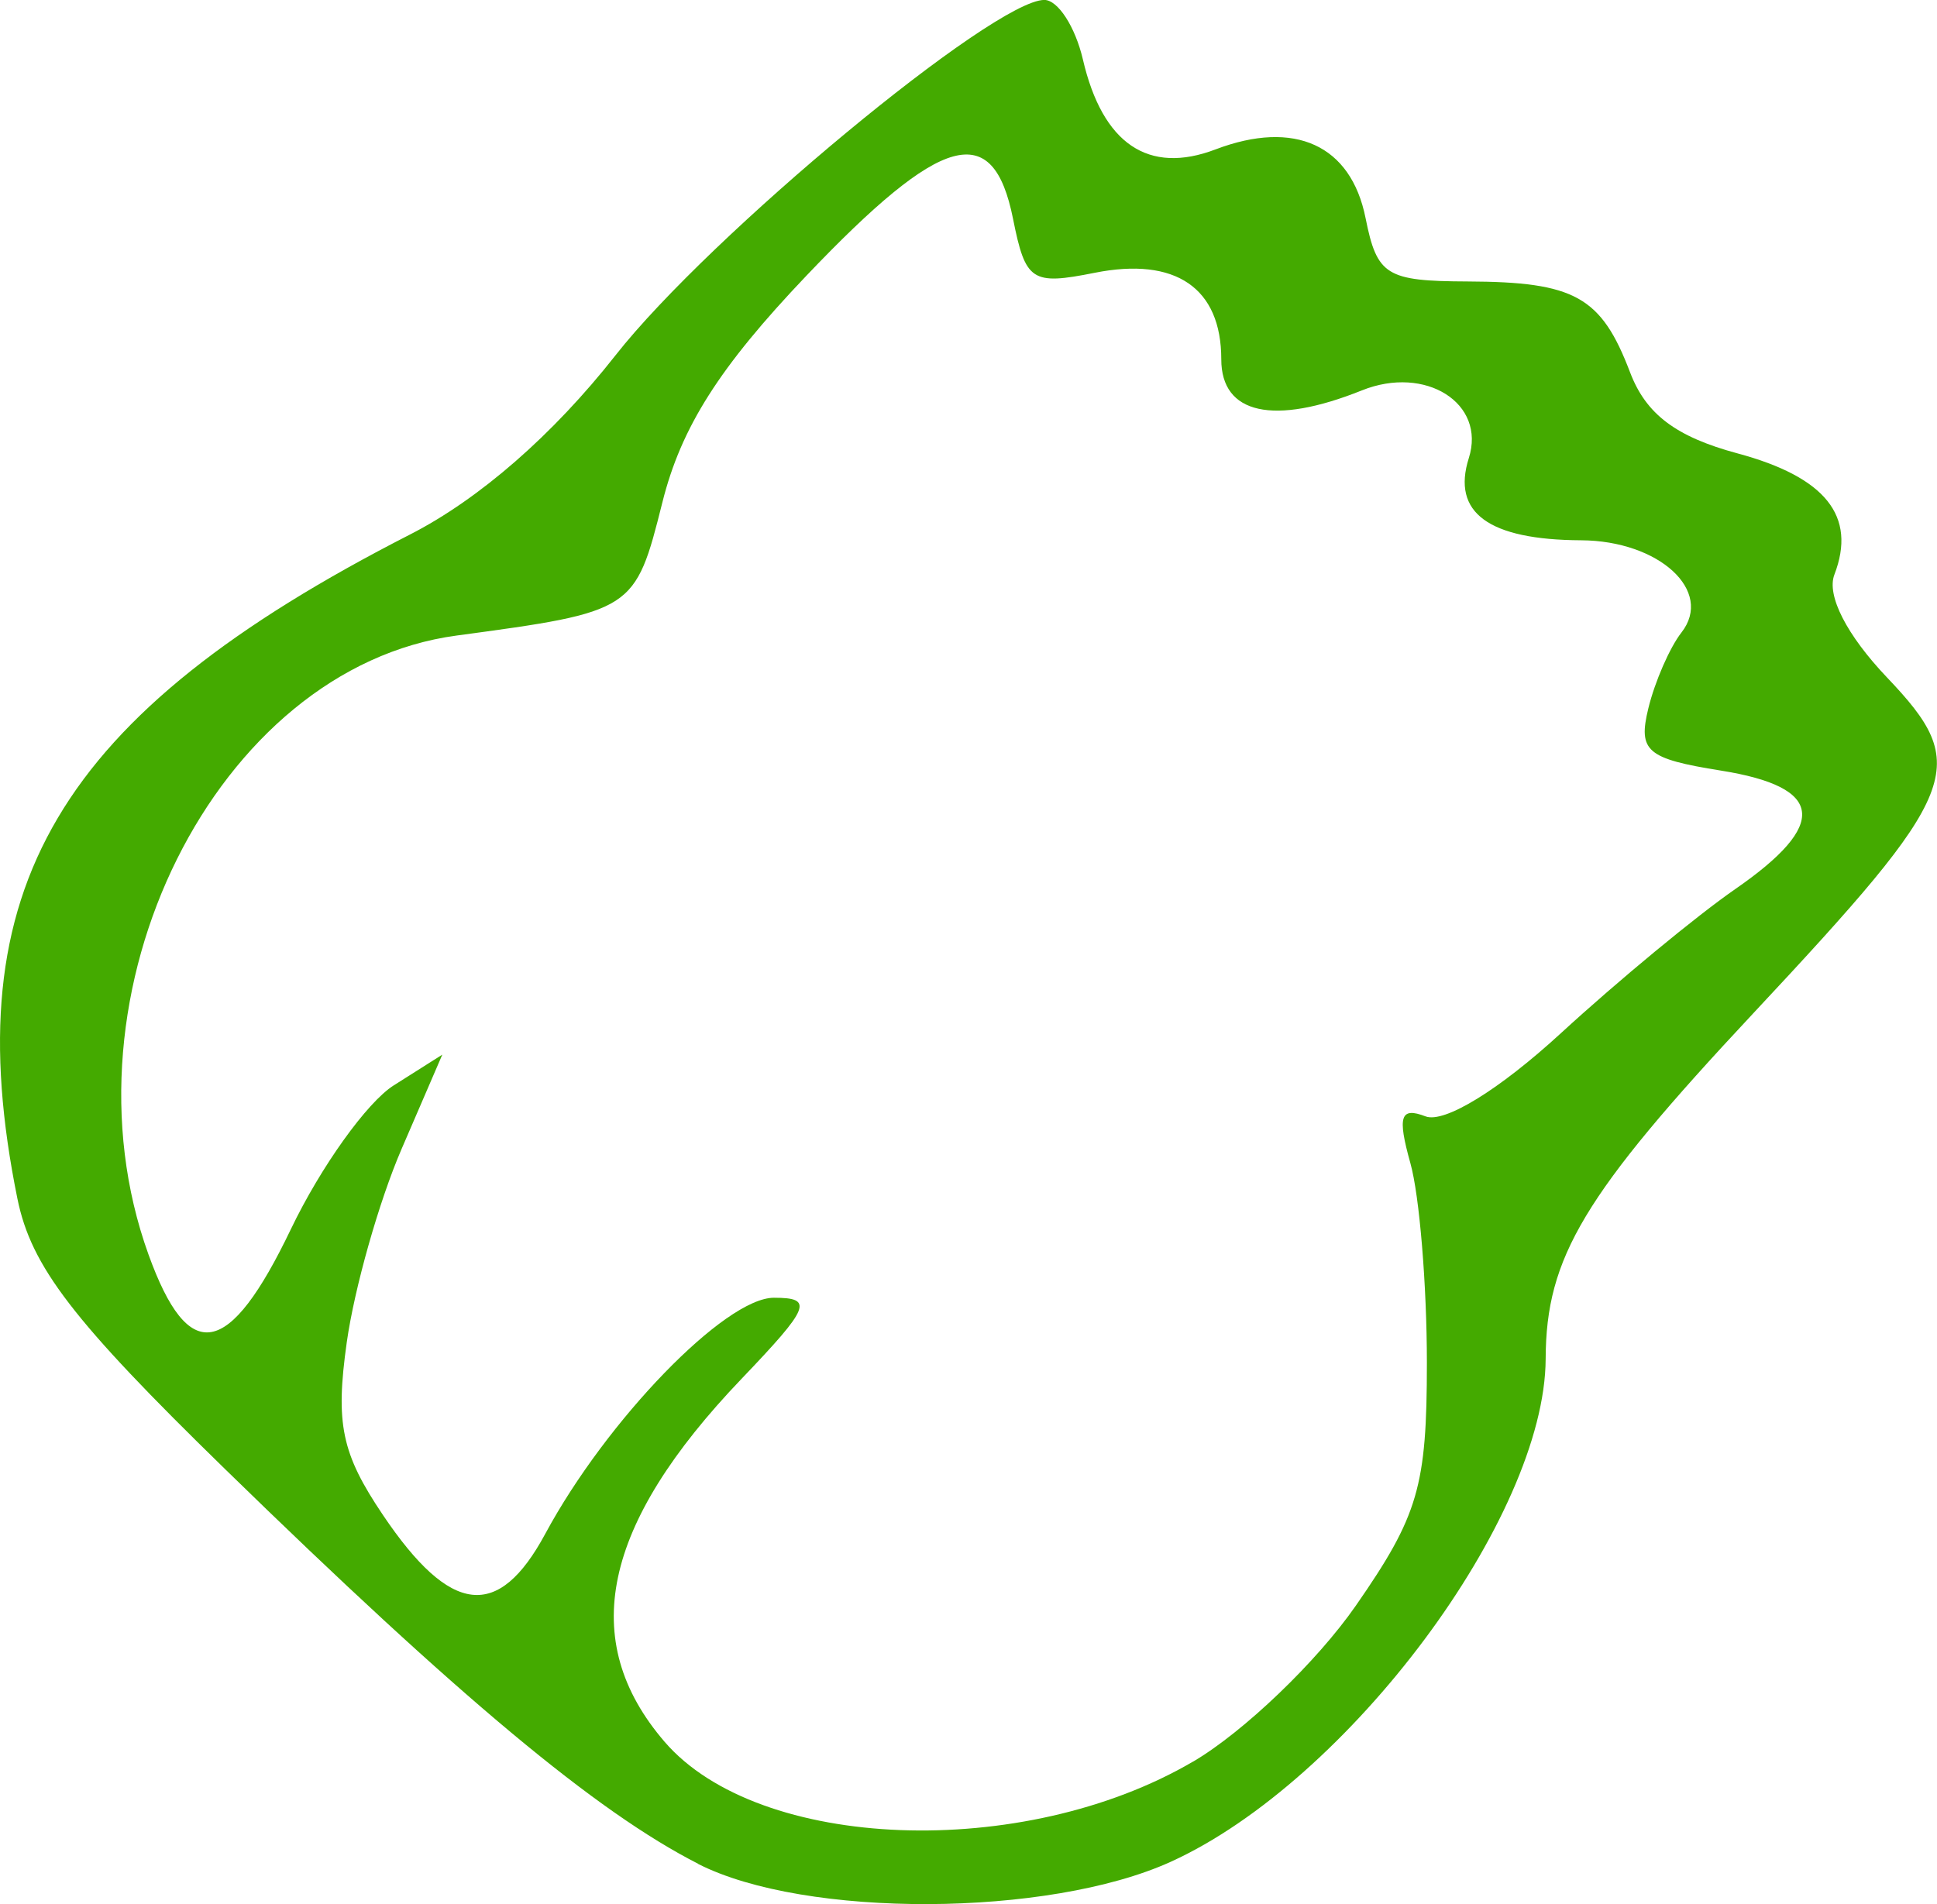 <?xml version="1.0" encoding="UTF-8"?>
<svg width="29.337mm" height="28.845mm" version="1.1" viewBox="0 0 29.337 28.845" xmlns="http://www.w3.org/2000/svg">
 <g transform="translate(-15.081 2.91)">
  <path d="m25.655 25.325c-1.541-0.786-3.613-2.514-7.165-5.979-2.308-2.251-2.936-3.069-3.145-4.096-0.954-4.698 0.601-7.329 5.945-10.062 1.051-0.537 2.167-1.511 3.113-2.715 1.426-1.815 5.731-5.384 6.495-5.384 0.206 0 0.468 0.406 0.584 0.901 0.297 1.28 0.992 1.751 2.01 1.363 1.198-0.455 2.05-0.065 2.271 1.039 0.174 0.871 0.313 0.957 1.543 0.962 1.628 0.006 2.027 0.229 2.464 1.378 0.241 0.633 0.694 0.975 1.625 1.226 1.337 0.36 1.809 0.951 1.469 1.837-0.121 0.315 0.186 0.915 0.796 1.557 1.282 1.347 1.139 1.705-2.036 5.101-2.556 2.733-3.128 3.686-3.133 5.222-0.009 2.398-2.991 6.399-5.679 7.62-1.851 0.841-5.54 0.857-7.159 0.031zm7.495-1.547c0.765-0.449 1.876-1.513 2.467-2.365 0.946-1.363 1.075-1.805 1.075-3.679 0-1.171-0.112-2.532-0.25-3.023-0.199-0.711-0.152-0.855 0.229-0.709 0.285 0.109 1.115-0.4 2.052-1.261 0.865-0.794 2.053-1.776 2.638-2.181 1.419-0.981 1.351-1.546-0.215-1.796-1.126-0.18-1.258-0.294-1.1-0.943 0.099-0.406 0.325-0.923 0.501-1.148 0.493-0.63-0.337-1.392-1.52-1.398-1.401-0.007-1.962-0.418-1.7-1.245 0.264-0.831-0.655-1.413-1.619-1.026-1.337 0.537-2.13 0.362-2.13-0.47 0-1.083-0.693-1.556-1.919-1.311-0.952 0.19-1.046 0.129-1.235-0.818-0.302-1.509-1.074-1.297-3.128 0.86-1.318 1.384-1.898 2.296-2.183 3.436-0.412 1.642-0.433 1.656-3.116 2.017-3.643 0.49-6.096 5.417-4.667 9.377 0.608 1.684 1.218 1.575 2.158-0.387 0.451-0.94 1.151-1.919 1.556-2.175l0.736-0.466-0.618 1.432c-0.34 0.788-0.713 2.104-0.829 2.925-0.174 1.236-0.08 1.686 0.549 2.619 1.024 1.519 1.747 1.602 2.458 0.282 0.928-1.722 2.723-3.575 3.462-3.575 0.606 0 0.55 0.14-0.491 1.229-2.113 2.21-2.484 3.963-1.165 5.497 1.427 1.659 5.429 1.81 8.004 0.301z" style="fill:#4a0;stroke-width:.328"/>
 </g>
</svg>
